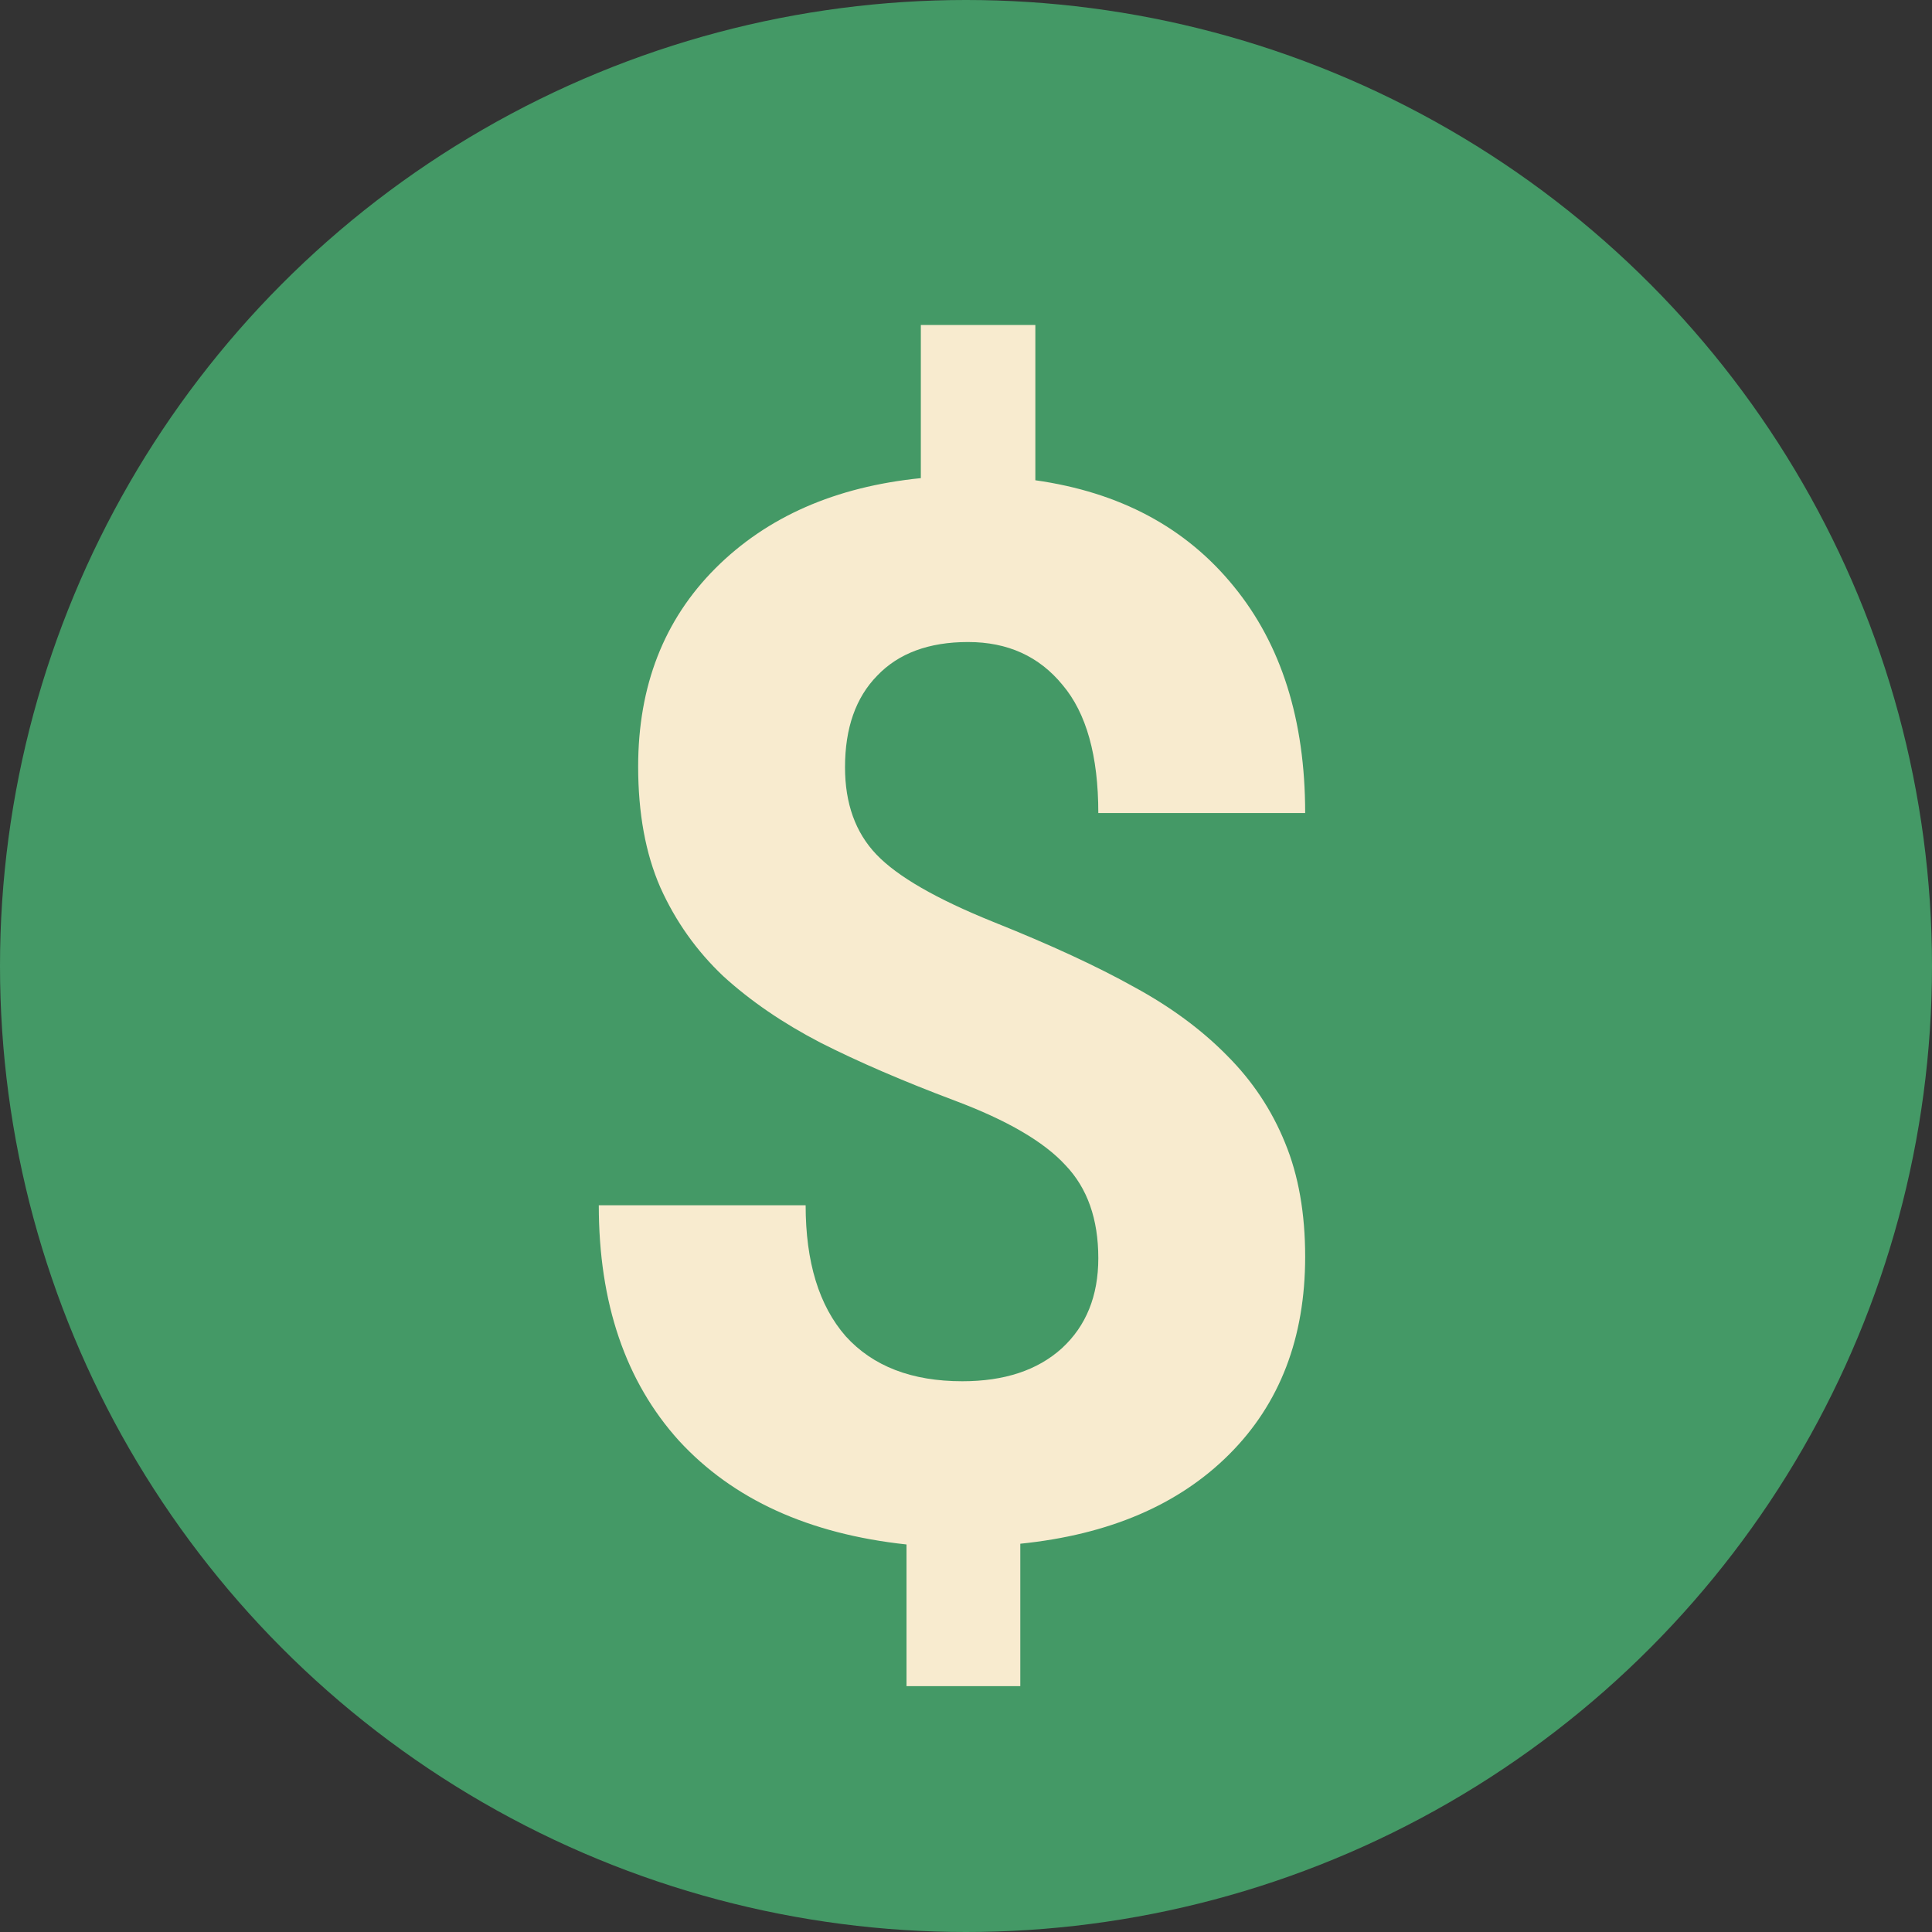 <svg width="29" height="29" viewBox="0 0 29 29" fill="none" xmlns="http://www.w3.org/2000/svg">
<rect x="0" y="0" width="29" height="29" fill="#333333" stroke="none"/>
<circle cx="14.5" cy="14.5" r="14.5" fill="#449966"/>
<path d="M16.486 18.886C16.486 18.299 16.322 17.833 15.992 17.489C15.67 17.138 15.118 16.816 14.338 16.523C13.557 16.229 12.884 15.939 12.318 15.652C11.753 15.359 11.266 15.026 10.857 14.653C10.456 14.274 10.141 13.83 9.912 13.321C9.69 12.813 9.579 12.208 9.579 11.506C9.579 10.296 9.966 9.304 10.739 8.53C11.513 7.757 12.54 7.306 13.822 7.177V4.878H15.541V7.209C16.809 7.388 17.8 7.918 18.517 8.799C19.233 9.673 19.591 10.808 19.591 12.204H16.486C16.486 11.345 16.307 10.704 15.949 10.281C15.598 9.852 15.126 9.637 14.531 9.637C13.944 9.637 13.489 9.805 13.167 10.142C12.845 10.471 12.684 10.929 12.684 11.517C12.684 12.061 12.841 12.498 13.156 12.827C13.471 13.157 14.055 13.493 14.907 13.837C15.767 14.181 16.472 14.507 17.023 14.815C17.575 15.115 18.04 15.459 18.42 15.846C18.799 16.225 19.09 16.662 19.29 17.156C19.491 17.643 19.591 18.213 19.591 18.864C19.591 20.082 19.211 21.07 18.452 21.829C17.693 22.588 16.648 23.036 15.315 23.172V25.31H13.607V23.183C12.139 23.025 11.001 22.506 10.191 21.625C9.389 20.737 8.988 19.559 8.988 18.091H12.093C12.093 18.943 12.293 19.598 12.694 20.057C13.102 20.508 13.686 20.733 14.445 20.733C15.075 20.733 15.573 20.569 15.938 20.239C16.304 19.903 16.486 19.451 16.486 18.886Z" fill="#F8EBCF"/>
</svg>

